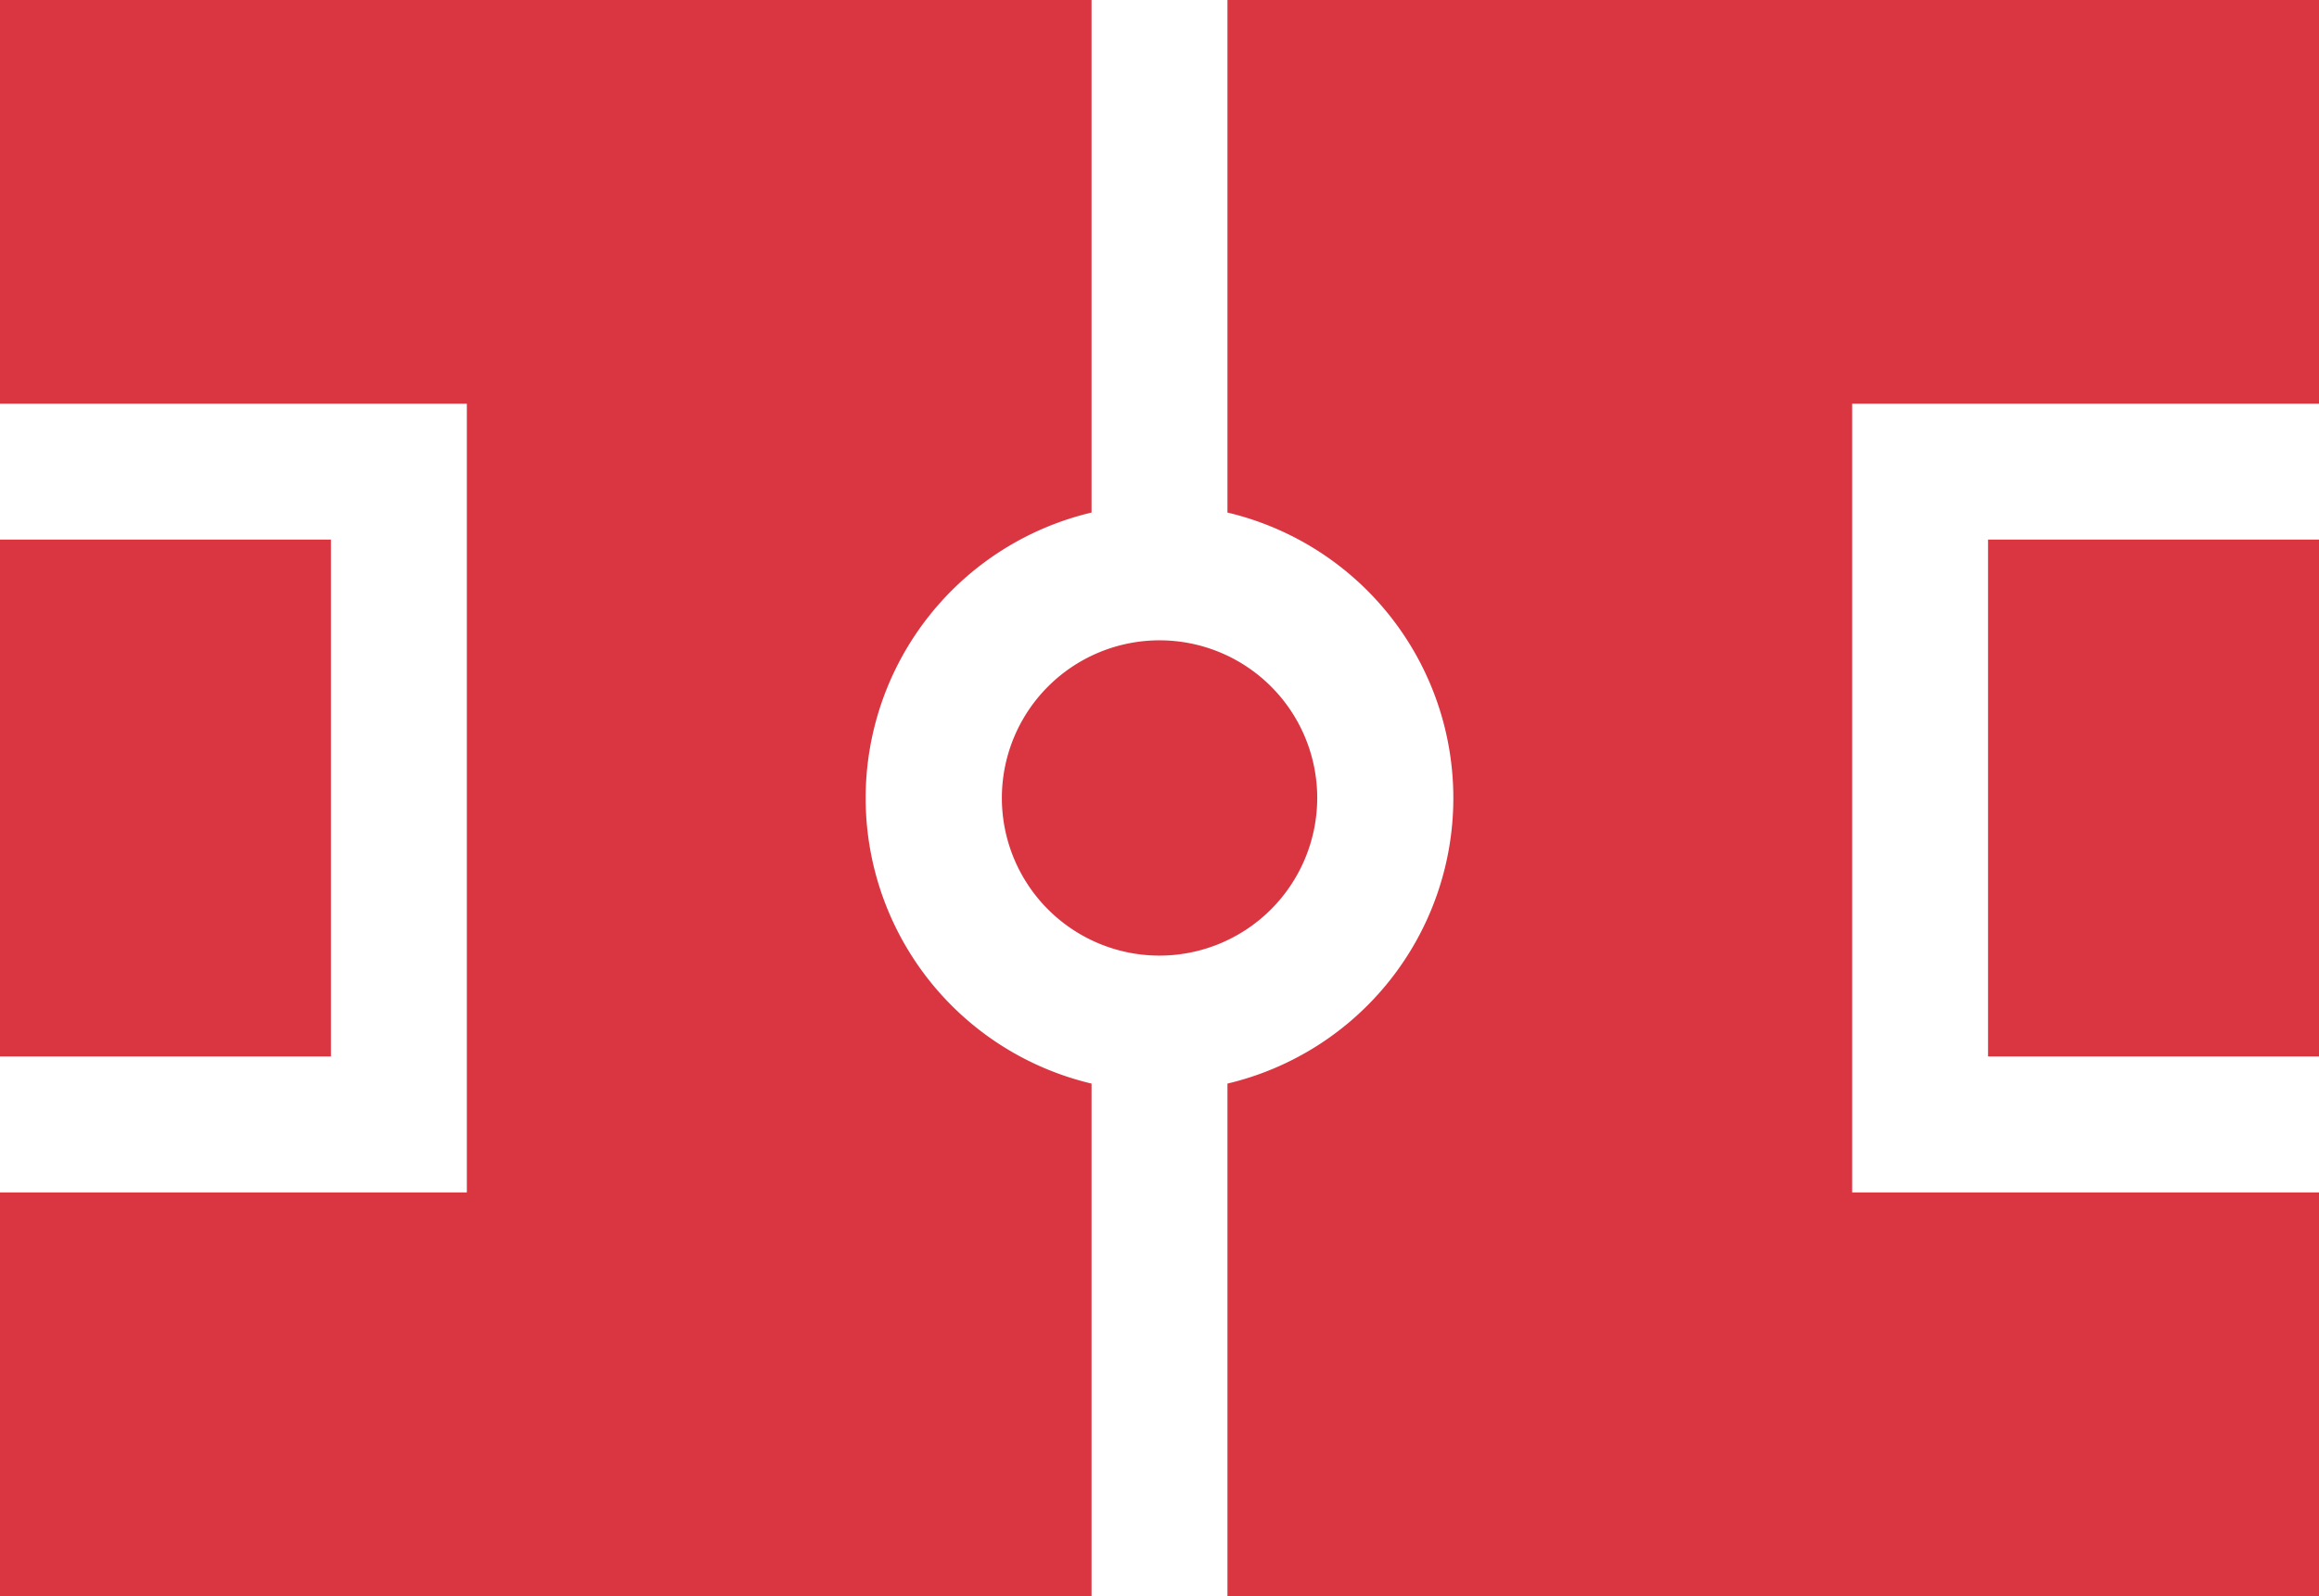 <svg xmlns="http://www.w3.org/2000/svg" width="24.693" height="17" viewBox="0 0 24.693 17">
  <g id="ice-court" transform="translate(0 -0.5)">
    <path id="Path_378" data-name="Path 378" d="M0,119.668H3.524v5.505H0Zm0,0" transform="translate(0 -113.421)" fill="#da3642"/>
    <path id="Path_379" data-name="Path 379" d="M224.538,143.6a1.679,1.679,0,1,0-1.679,1.679A1.681,1.681,0,0,0,224.538,143.6Zm0,0" transform="translate(-210.512 -134.601)" fill="#da3642"/>
    <path id="Path_380" data-name="Path 380" d="M438.93,119.668h3.524v5.505H438.93Zm0,0" transform="translate(-417.761 -113.421)" fill="#da3642"/>
    <path id="Path_381" data-name="Path 381" d="M277.652,13.2V4.8h4.971V.5H271V5.959a3.125,3.125,0,0,1,0,6.082V17.5h11.623V13.2Zm0,0" transform="translate(-257.93)" fill="#da3642"/>
    <path id="Path_382" data-name="Path 382" d="M11.623,12.041a3.125,3.125,0,0,1,0-6.082V.5H0V4.8H4.971v8.4H0v4.3H11.623Zm0,0" transform="translate(0 0)" fill="#da3642"/>
  </g>
</svg>
